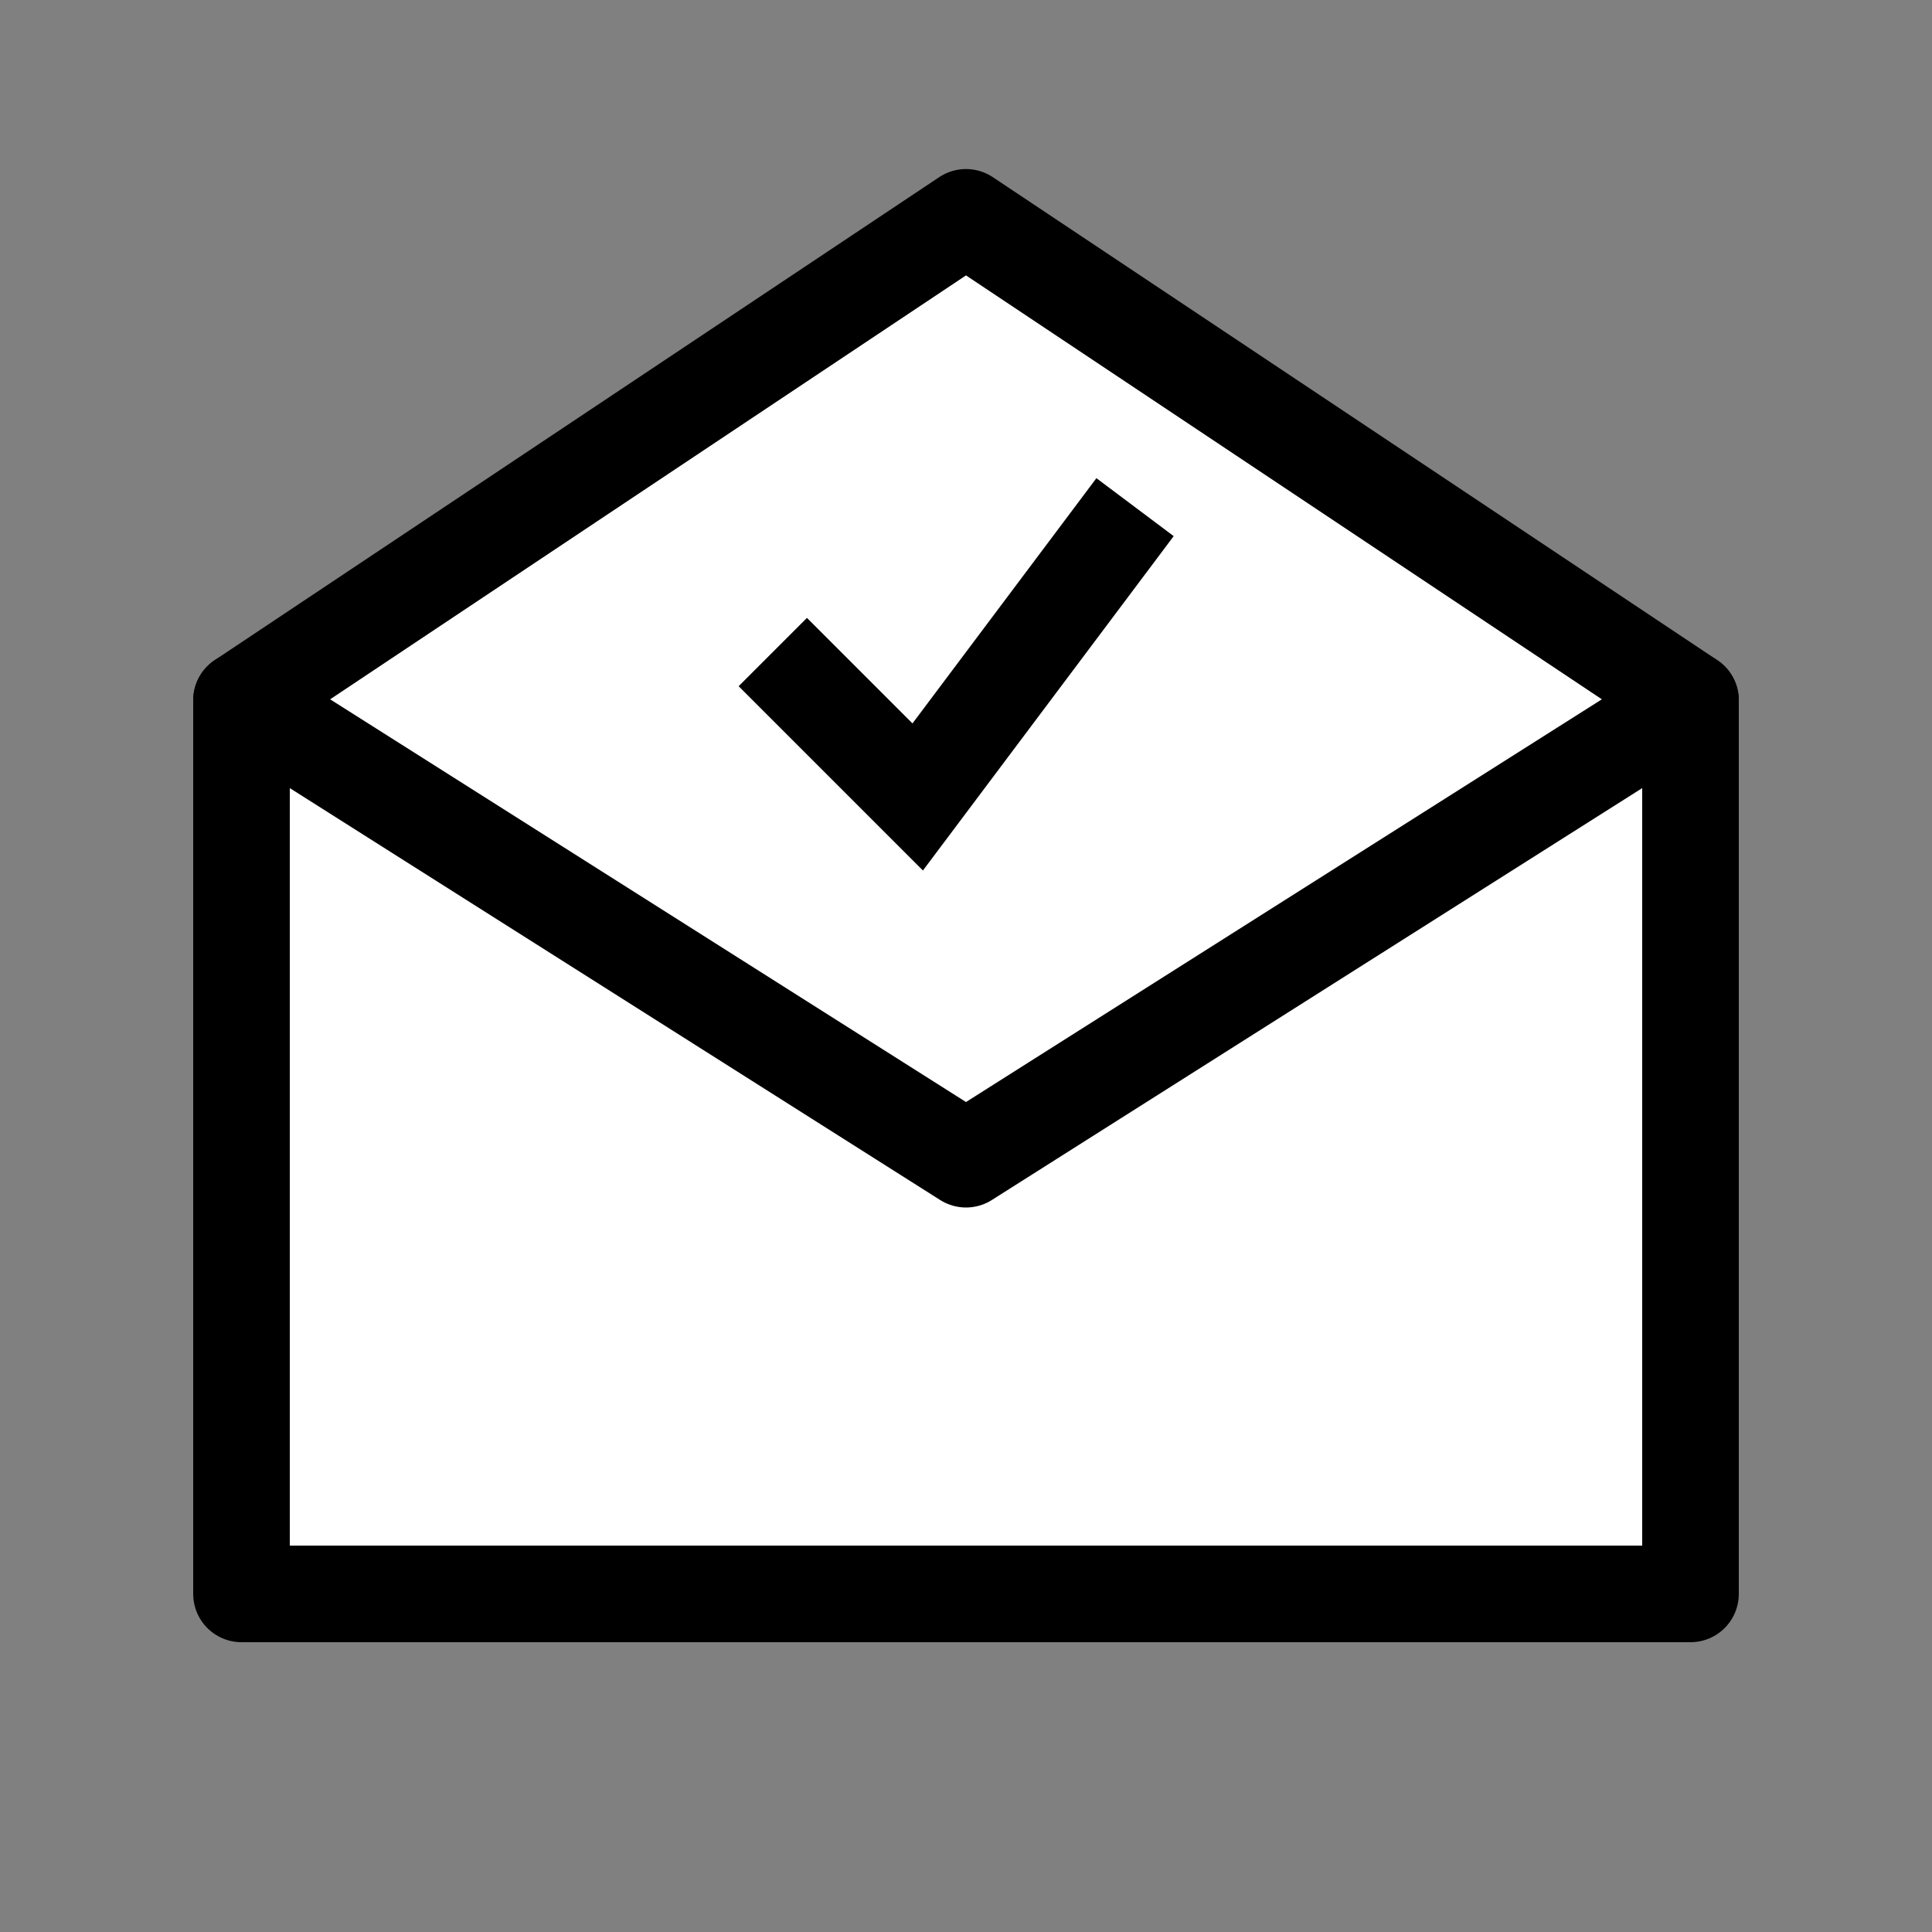<?xml version="1.0" encoding="utf-8"?>
<!-- Generator: Adobe Illustrator 18.1.1, SVG Export Plug-In . SVG Version: 6.00 Build 0)  -->
<svg version="1.1" id="Comments" xmlns="http://www.w3.org/2000/svg" xmlns:xlink="http://www.w3.org/1999/xlink" x="0px" y="0px"
	 viewBox="0 0 80 80" enable-background="new 0 0 80 80"  xml:space="preserve">
<rect x="0" y="0" width="80" height="80" fill="#808080" stroke="none"/>
<path display="inline" fill="#FFFFFF" stroke="#000000" stroke-width="4" stroke-linecap="round" stroke-linejoin="round" stroke-miterlimit="10" d="
	M43.9,61.9"/>
<rect x="10" y="29" display="inline" fill="#FFFFFF" stroke="#000000" stroke-width="4" stroke-linecap="round" stroke-linejoin="round" stroke-miterlimit="10" width="60" height="37"/>
<polygon display="inline" fill="#FFFFFF" stroke="#000000" stroke-width="4" stroke-linecap="round" stroke-linejoin="round" stroke-miterlimit="10" points="
	70,29 40,9 10,29 40,48 "/>
<polyline display="inline" fill="none" stroke="#000000" stroke-width="4" stroke-miterlimit="10" points="32,27 38,33 47,21 "/>
</svg>
